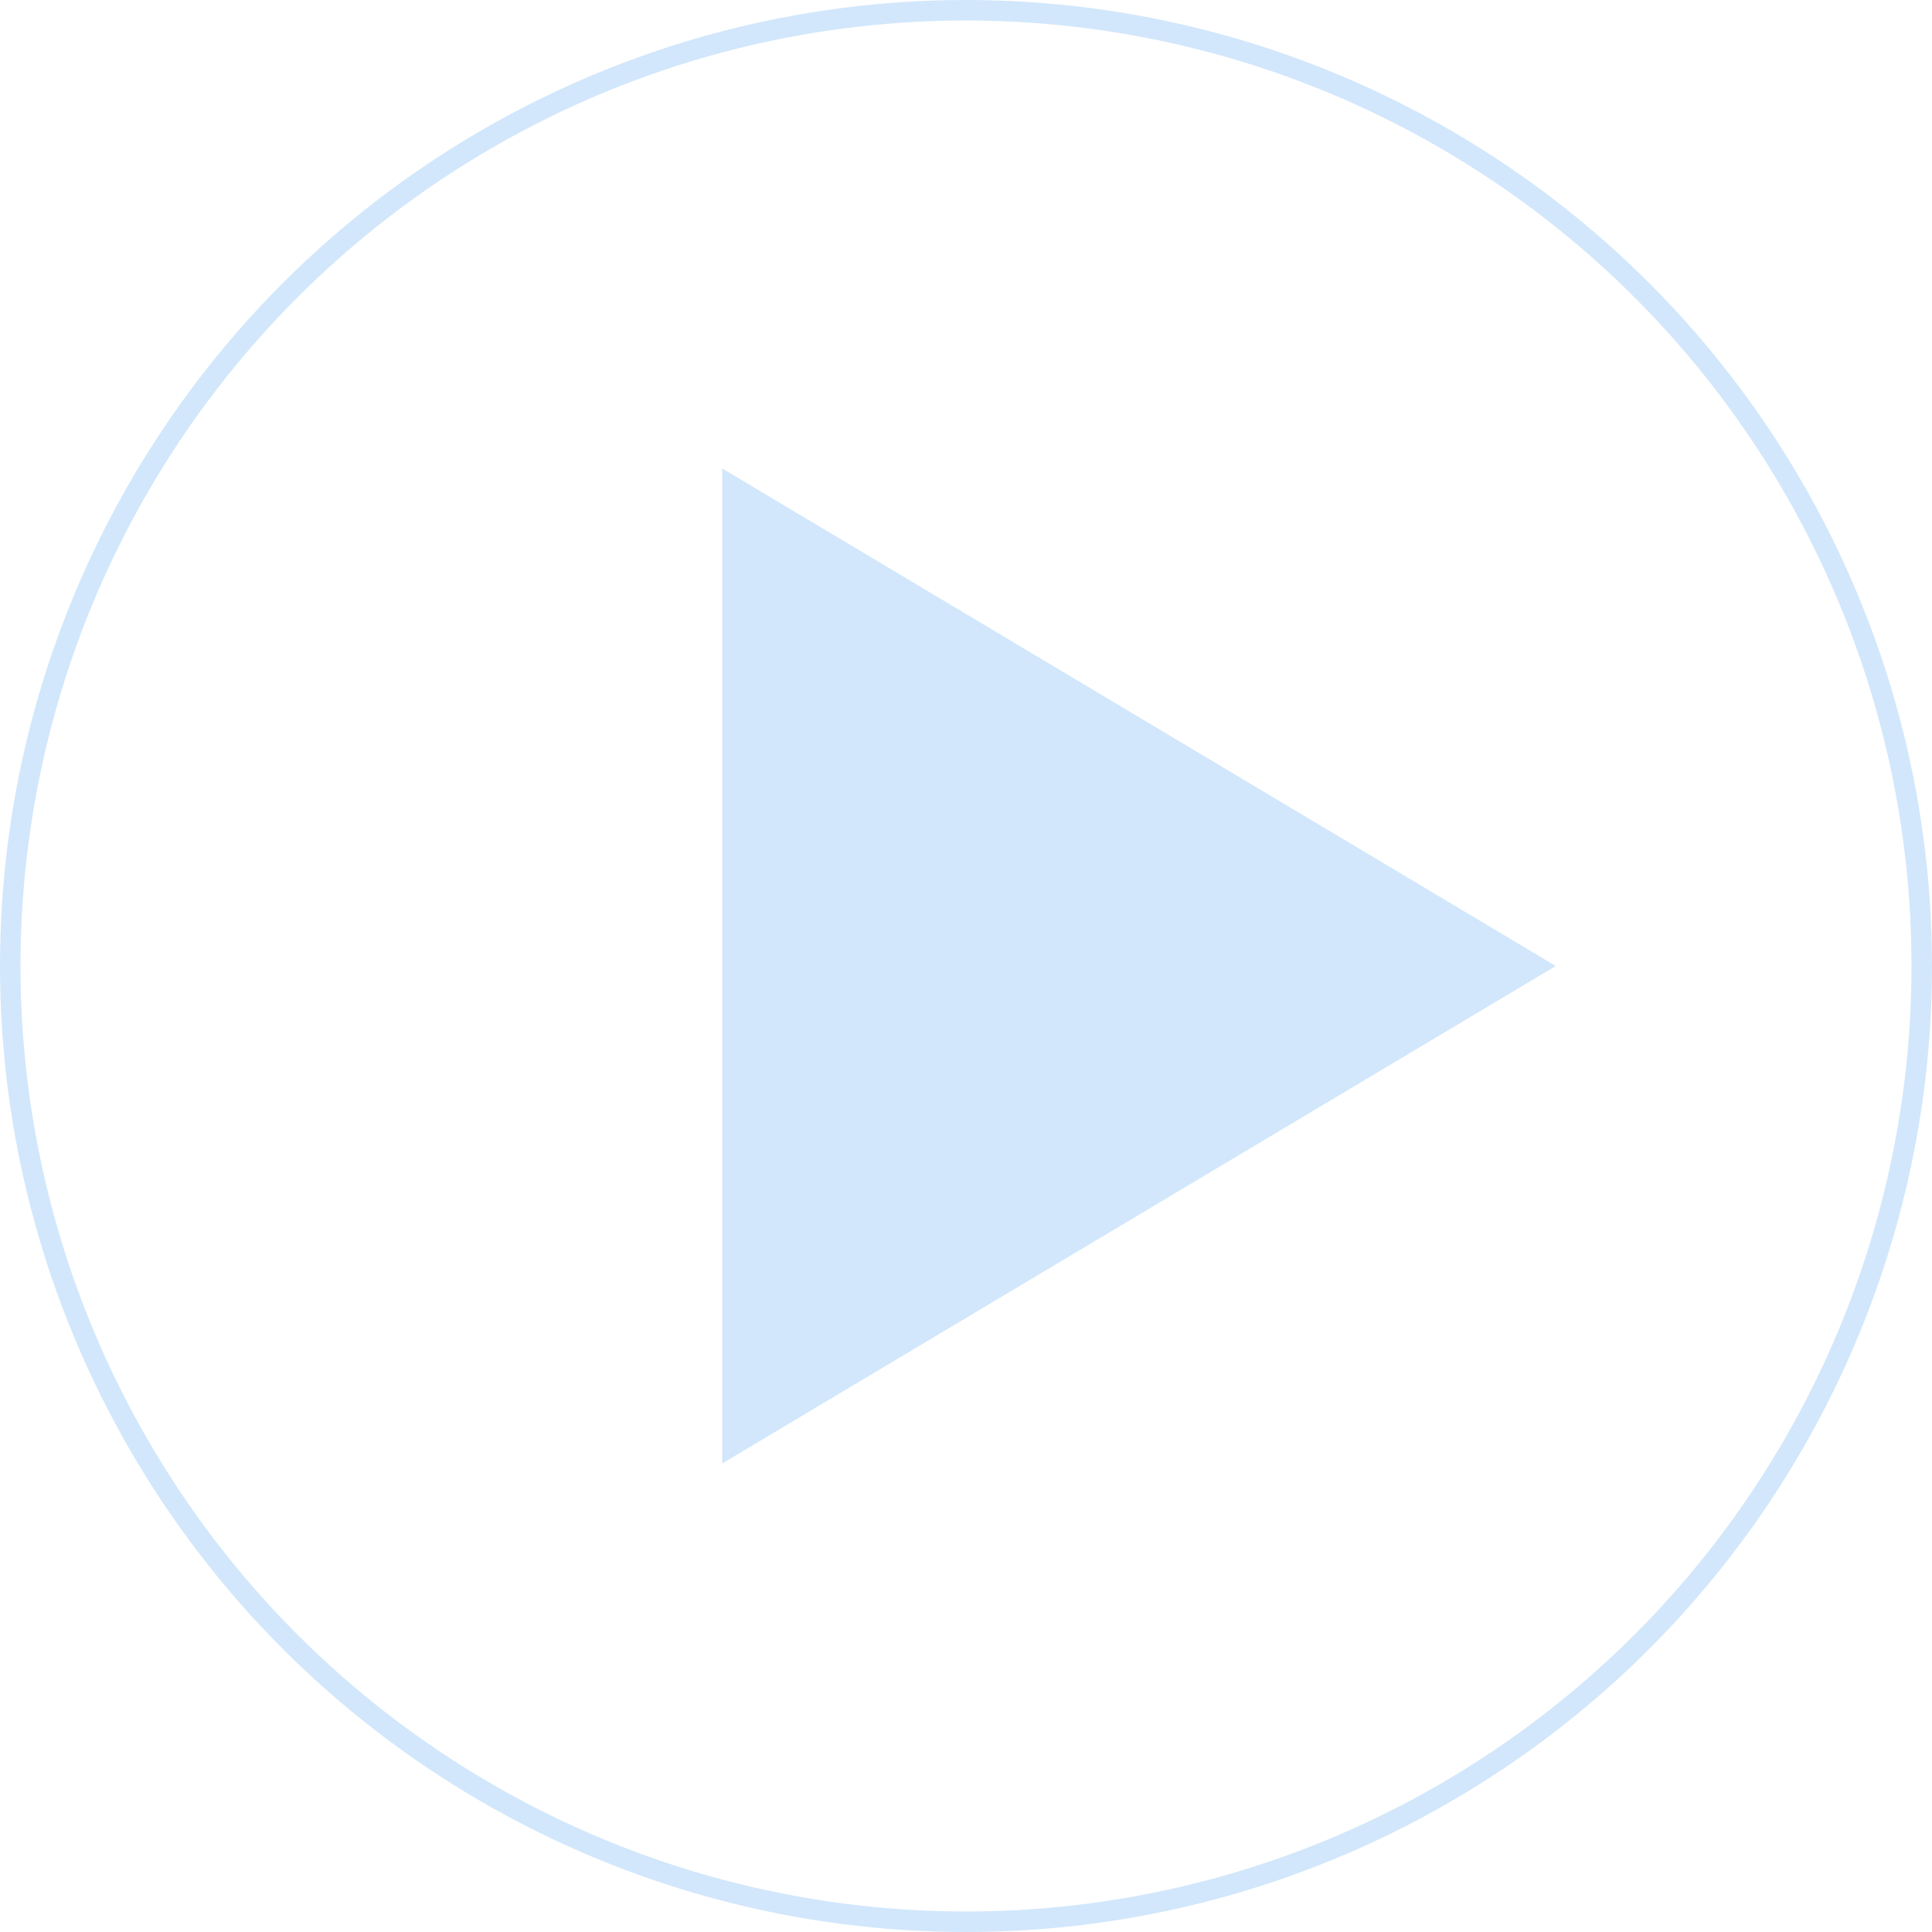 <svg id="Слой_1" data-name="Слой 1" xmlns="http://www.w3.org/2000/svg" width="282.62" height="282.62" viewBox="0 0 282.62 282.62">
    <defs>
        <style>
            .cls-1,.cls-2{fill:none;stroke-width:3px;stroke:#d2e7fb;stroke-linecap:round;stroke-miterlimit:10}.cls-2{fill:#d2e7fb;stroke-width:2px}
        </style>
    </defs>
    <title>
        play
    </title>
    <circle class="cls-1" cx="141.31" cy="141.31" r="139.81"/>
    <path class="cls-2" d="M106.65 70.29v142.03l118.98-71.01-118.98-71.02z"/>
</svg>
